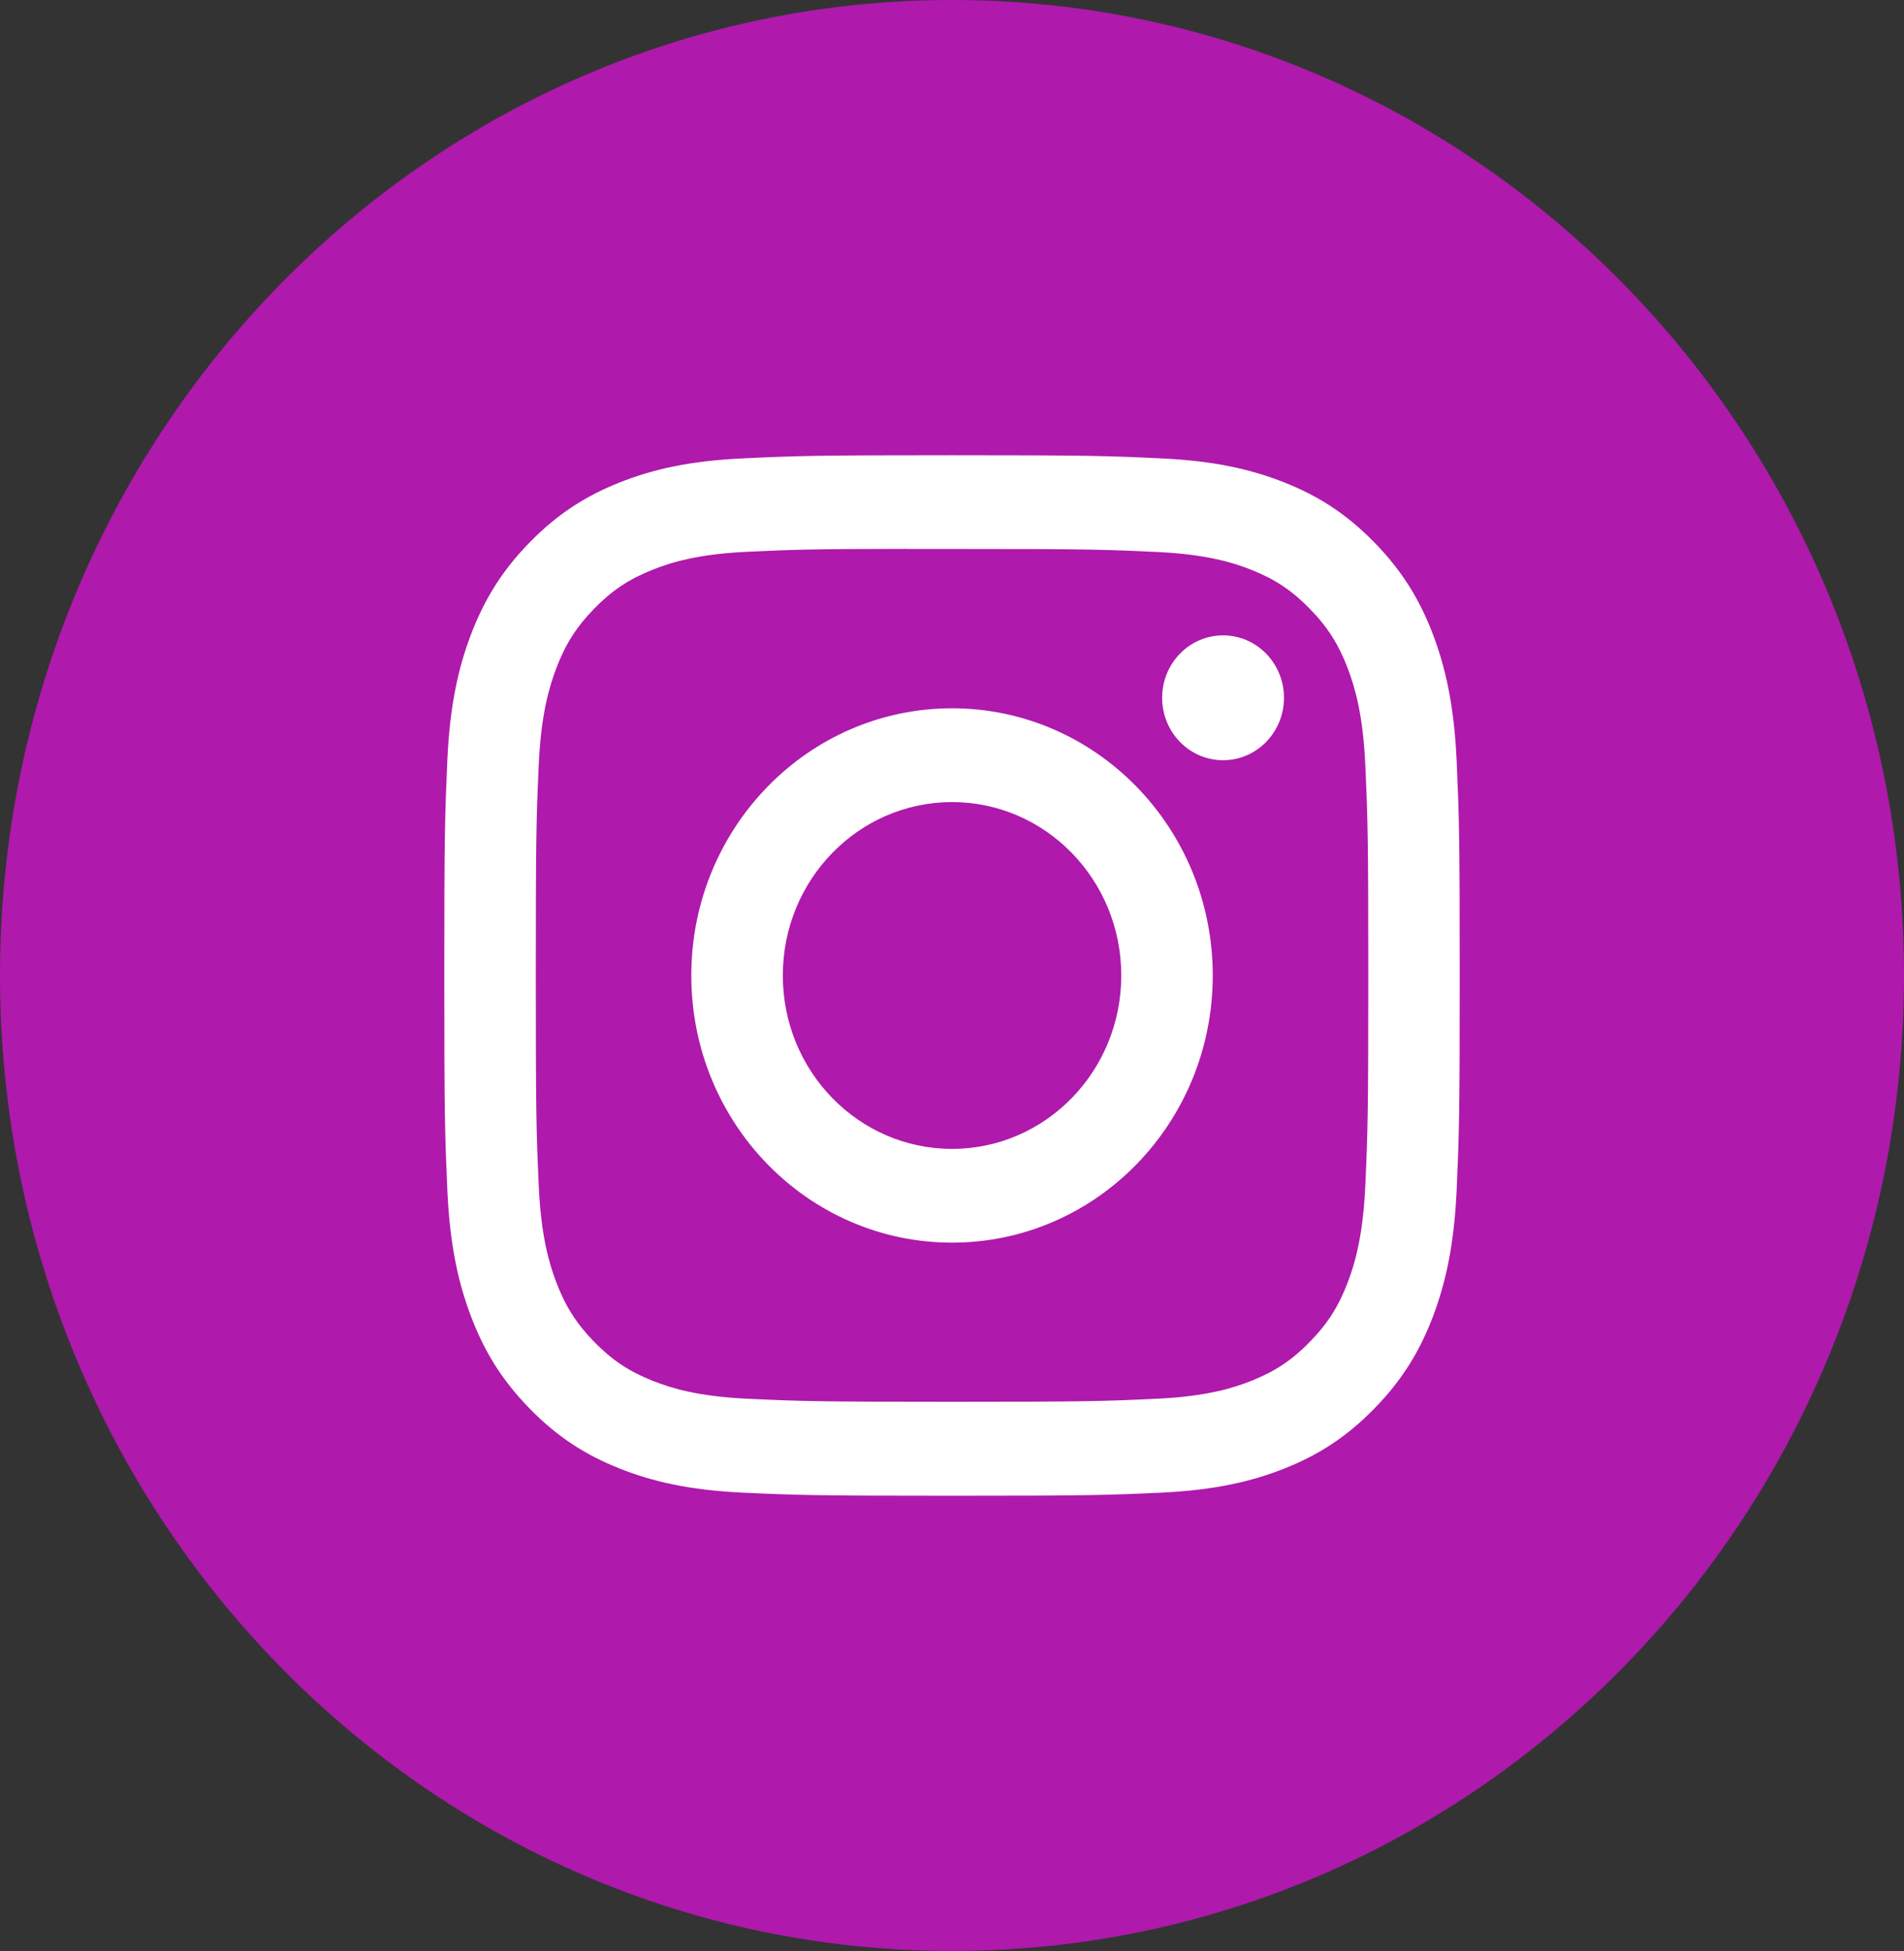 <svg width="41" height="42" viewBox="0 0 41 42" fill="none" xmlns="http://www.w3.org/2000/svg">
<rect x="0" y="0" width="41" height="42" fill="#333333" stroke="none"/>
<path fill-rule="evenodd" clip-rule="evenodd" d="M0 21C0 9.402 9.178 0 20.5 0C31.822 0 41 9.402 41 21C41 32.598 31.822 42 20.5 42C9.178 42 0 32.598 0 21Z" fill="#AF19AC"/>
<path fill-rule="evenodd" clip-rule="evenodd" d="M20.501 9.8C17.532 9.8 17.159 9.813 15.993 9.868C14.829 9.922 14.034 10.111 13.339 10.388C12.62 10.674 12.01 11.057 11.402 11.68C10.794 12.302 10.421 12.927 10.14 13.663C9.869 14.376 9.685 15.19 9.632 16.382C9.58 17.576 9.567 17.958 9.567 21C9.567 24.042 9.58 24.422 9.633 25.617C9.686 26.809 9.871 27.623 10.141 28.335C10.42 29.072 10.794 29.697 11.402 30.32C12.009 30.943 12.619 31.326 13.338 31.612C14.033 31.889 14.828 32.078 15.992 32.133C17.158 32.187 17.53 32.2 20.5 32.2C23.469 32.2 23.841 32.187 25.007 32.133C26.171 32.078 26.966 31.889 27.662 31.612C28.381 31.326 28.99 30.943 29.597 30.32C30.206 29.697 30.579 29.072 30.859 28.336C31.128 27.623 31.313 26.809 31.367 25.617C31.42 24.423 31.433 24.042 31.433 21C31.433 17.958 31.42 17.577 31.367 16.382C31.313 15.19 31.128 14.376 30.859 13.664C30.579 12.927 30.206 12.302 29.597 11.68C28.989 11.056 28.381 10.674 27.661 10.388C26.964 10.111 26.169 9.922 25.005 9.868C23.839 9.813 23.468 9.8 20.498 9.8H20.501ZM19.52 11.818C19.811 11.818 20.136 11.818 20.501 11.818C23.42 11.818 23.766 11.829 24.919 11.883C25.985 11.933 26.564 12.115 26.949 12.268C27.459 12.471 27.823 12.714 28.205 13.106C28.588 13.498 28.825 13.871 29.024 14.394C29.173 14.789 29.352 15.381 29.4 16.473C29.453 17.654 29.464 18.009 29.464 20.997C29.464 23.987 29.453 24.341 29.4 25.522C29.351 26.614 29.173 27.207 29.024 27.601C28.825 28.124 28.588 28.496 28.205 28.887C27.823 29.279 27.459 29.522 26.949 29.725C26.564 29.879 25.985 30.061 24.919 30.111C23.766 30.165 23.42 30.177 20.501 30.177C17.581 30.177 17.235 30.165 16.083 30.111C15.017 30.061 14.438 29.878 14.053 29.725C13.543 29.522 13.178 29.279 12.795 28.887C12.413 28.495 12.176 28.123 11.977 27.6C11.828 27.206 11.649 26.613 11.601 25.521C11.548 24.34 11.538 23.986 11.538 20.995C11.538 18.004 11.548 17.651 11.601 16.47C11.649 15.378 11.828 14.786 11.977 14.391C12.175 13.868 12.413 13.495 12.795 13.103C13.178 12.711 13.543 12.468 14.053 12.265C14.438 12.111 15.017 11.929 16.083 11.879C17.091 11.832 17.482 11.818 19.52 11.816V11.818ZM26.337 13.678C25.613 13.678 25.025 14.279 25.025 15.022C25.025 15.764 25.613 16.366 26.337 16.366C27.061 16.366 27.649 15.764 27.649 15.022C27.649 14.28 27.061 13.678 26.337 13.678ZM20.501 15.248C17.4 15.248 14.886 17.824 14.886 21C14.886 24.177 17.4 26.751 20.501 26.751C23.602 26.751 26.115 24.177 26.115 21C26.115 17.824 23.602 15.248 20.501 15.248ZM20.501 17.267C22.514 17.267 24.145 18.938 24.145 21C24.145 23.062 22.514 24.733 20.501 24.733C18.488 24.733 16.857 23.062 16.857 21C16.857 18.938 18.488 17.267 20.501 17.267Z" fill="white"/>
</svg>
